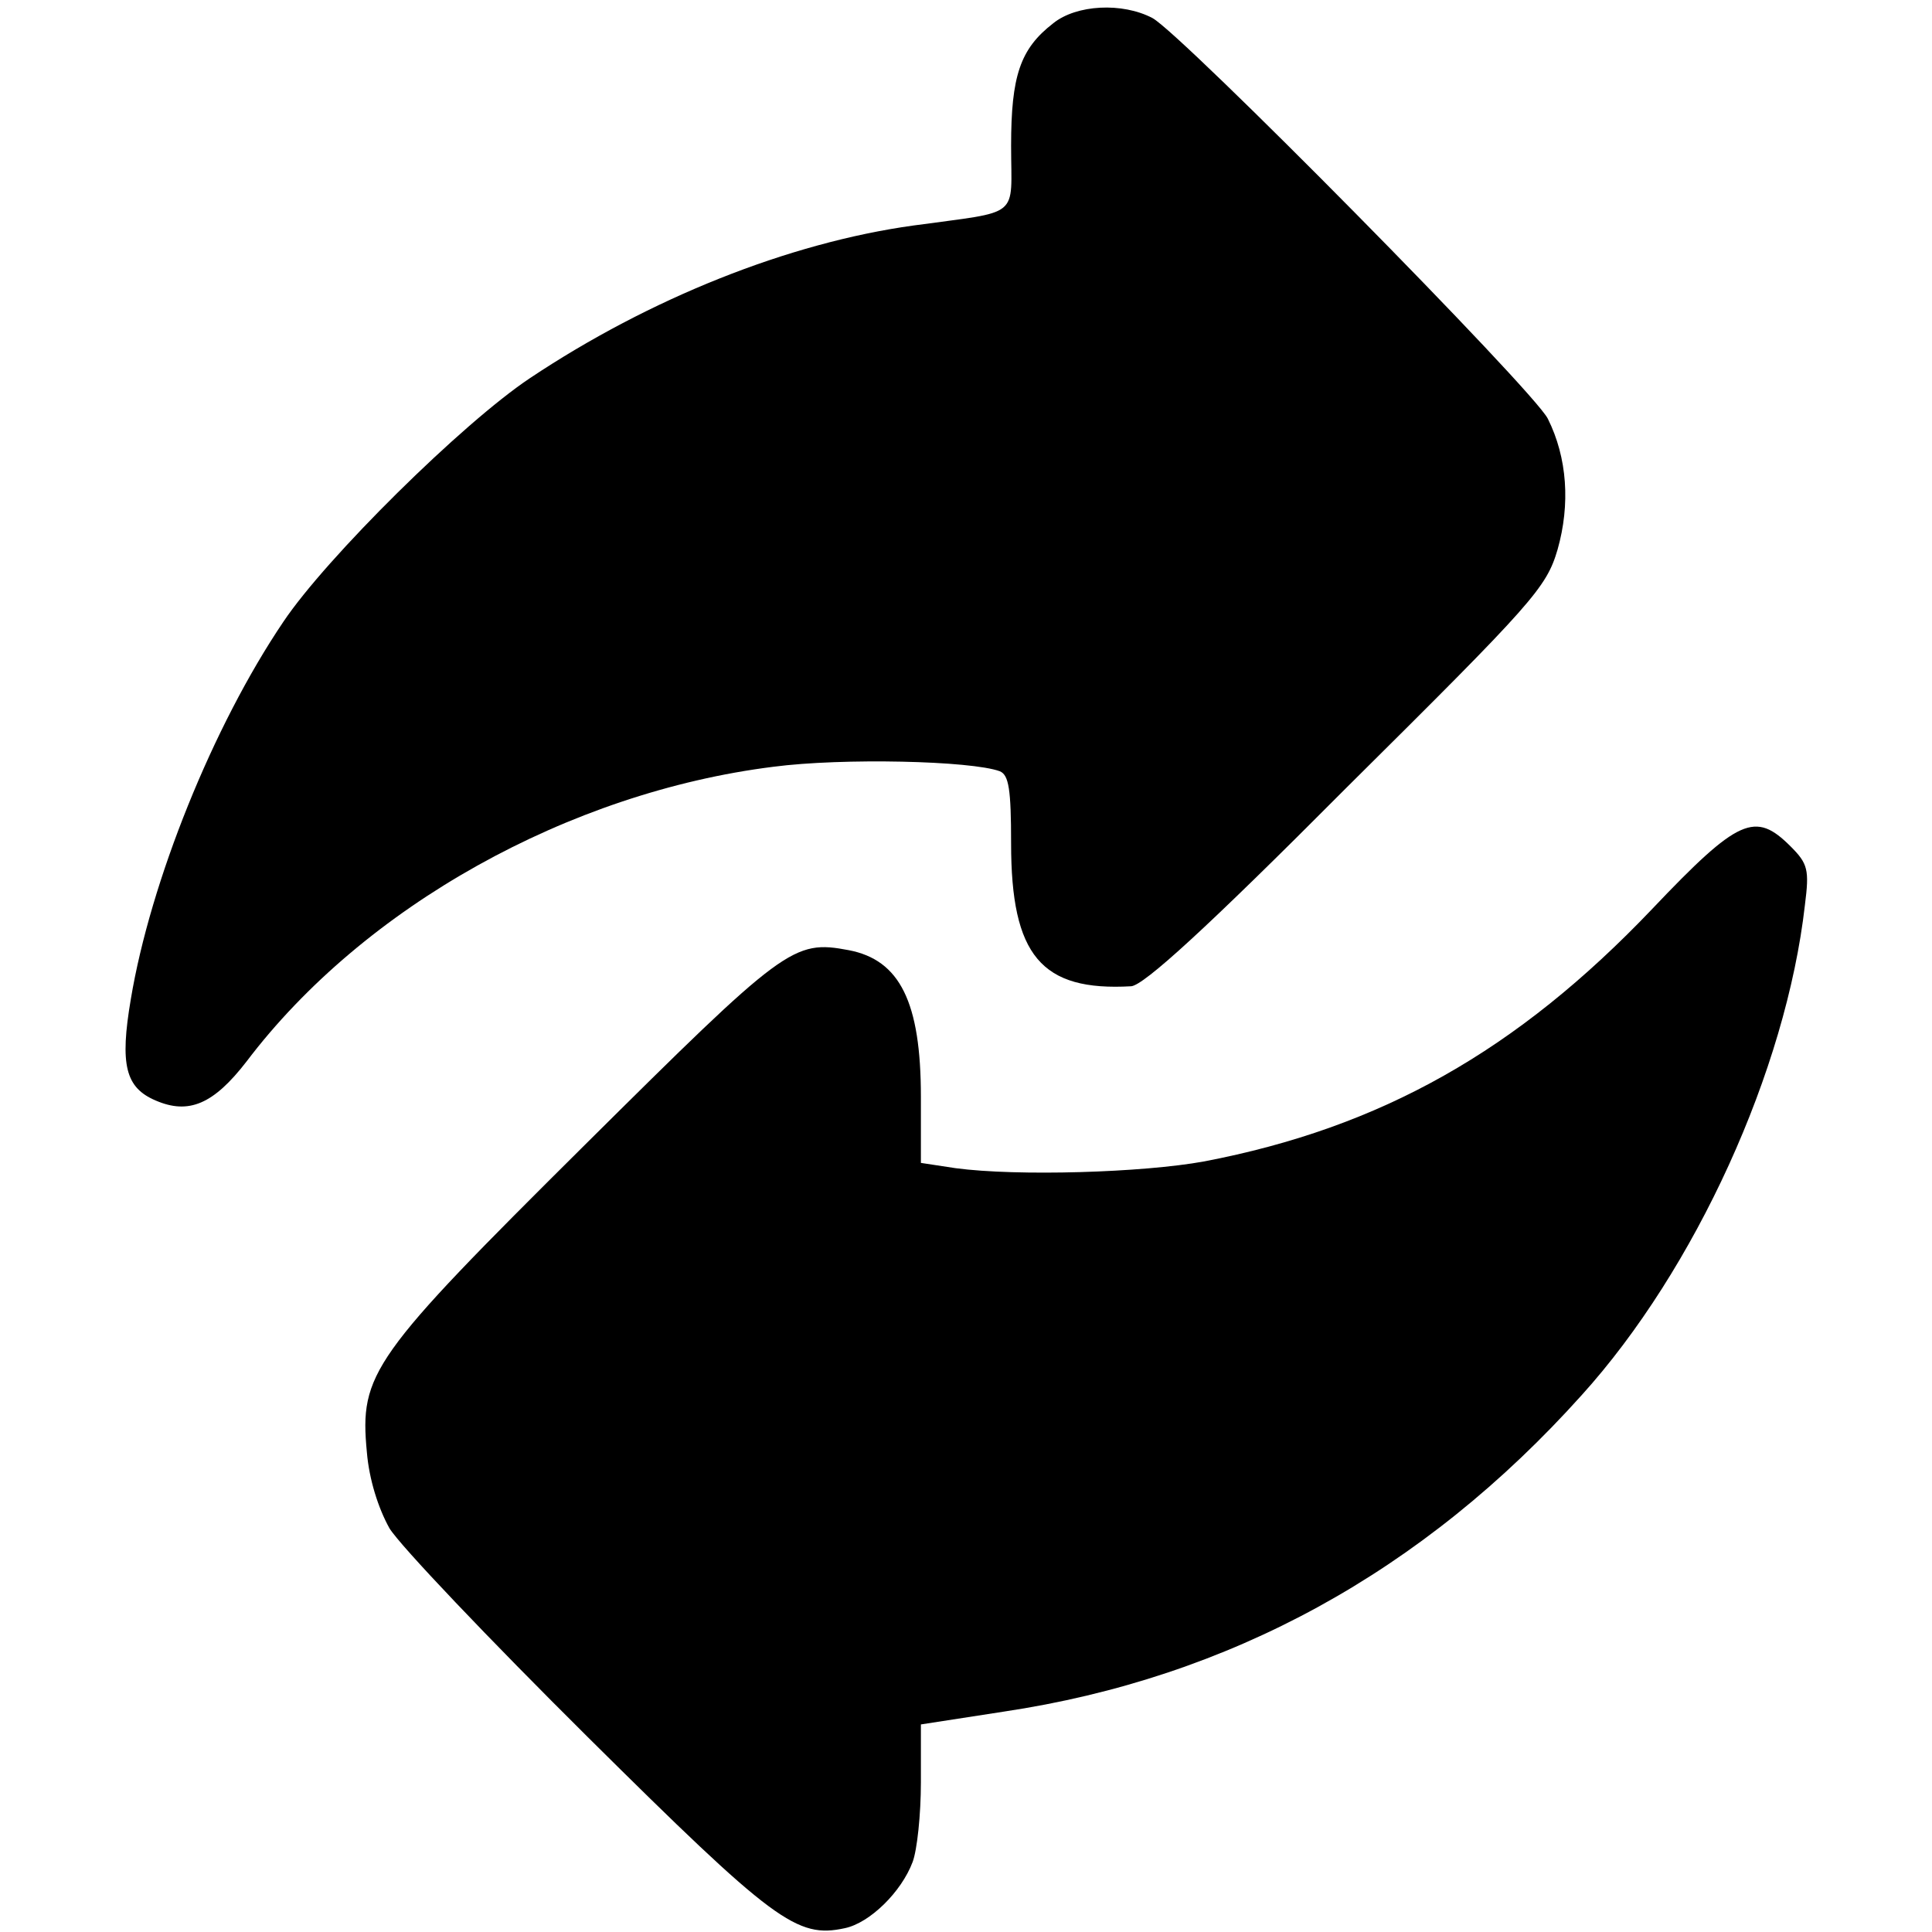 <?xml version="1.0" standalone="no"?>
<!DOCTYPE svg PUBLIC "-//W3C//DTD SVG 20010904//EN"
 "http://www.w3.org/TR/2001/REC-SVG-20010904/DTD/svg10.dtd">
<svg version="1.0" xmlns="http://www.w3.org/2000/svg"
 width="19.968" height="19.967" viewBox="0 0 224 257"
 preserveAspectRatio="xMidYMid meet">

<g transform="translate(0,257) scale(0.1,-0.1)"
fill="#000000" stroke="none">
<path d="M1236 2539 c-44 -34 -56 -70 -56 -163 0 -98 15 -86 -130 -106 -166
-23 -351 -97 -510 -203 -90 -60 -271 -239 -328 -324 -94 -139 -177 -346 -203
-502 -15 -88 -7 -118 33 -135 44 -19 77 -5 121 52 156 206 429 358 701 392 92
12 263 8 301 -6 12 -5 15 -24 15 -96 0 -149 40 -197 160 -190 17 2 97 74 287
265 248 246 265 265 280 316 17 60 13 122 -13 174 -19 38 -487 512 -526 533
-40 21 -101 18 -132 -7z"/>
<path d="M2033 1361 c-180 -189 -361 -291 -596 -336 -82 -15 -249 -20 -331 -9
l-46 7 0 88 c0 126 -28 182 -96 195 -74 14 -85 5 -351 -259 -284 -282 -300
-304 -290 -409 3 -36 15 -74 30 -101 14 -23 133 -148 264 -278 248 -246 278
-268 342 -254 33 7 75 48 90 88 6 16 11 63 11 106 l0 77 110 17 c301 45 558
186 769 421 151 167 272 432 297 652 6 47 4 55 -19 78 -47 47 -69 38 -184 -83z"/>
</g>
</svg>
